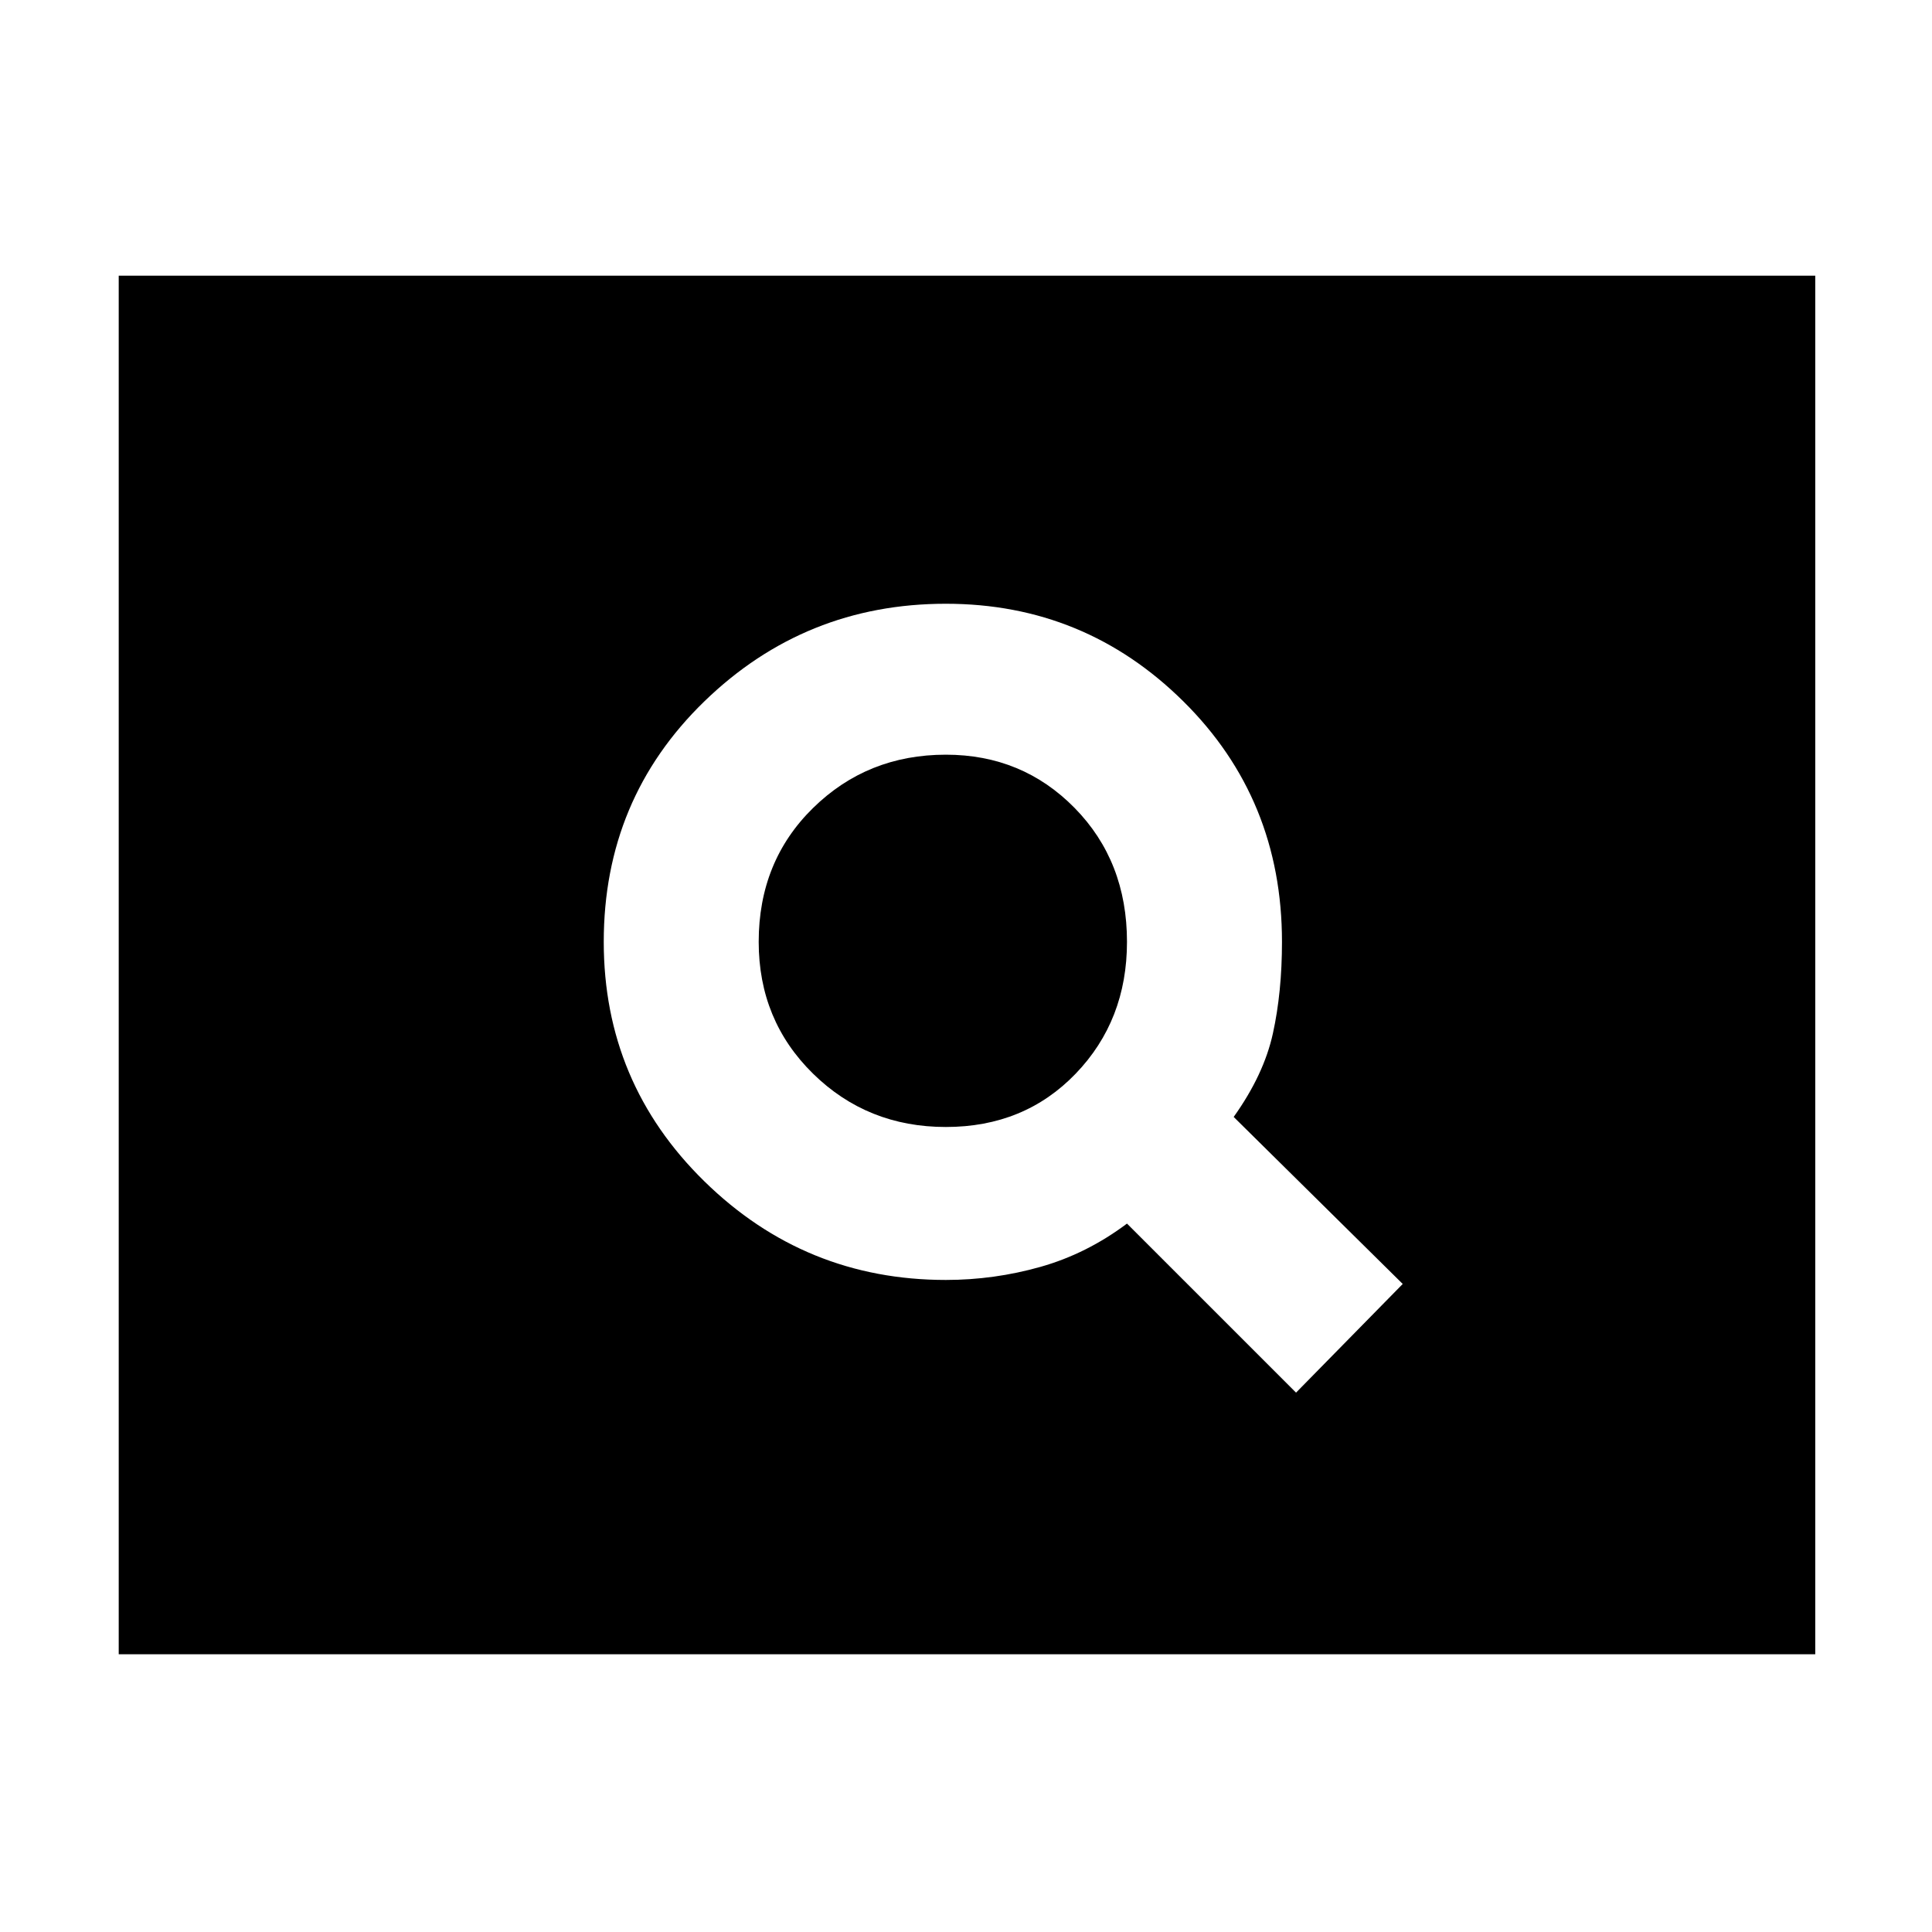 <svg xmlns="http://www.w3.org/2000/svg" height="40" width="40"><path d="M26.833 28.833 29.042 26.583 25.542 23.125Q26.167 22.25 26.354 21.396Q26.542 20.542 26.542 19.5Q26.542 16.542 24.5 14.521Q22.458 12.5 19.583 12.5Q16.667 12.5 14.583 14.521Q12.5 16.542 12.5 19.5Q12.5 22.417 14.583 24.458Q16.667 26.5 19.583 26.5Q20.583 26.5 21.542 26.229Q22.5 25.958 23.333 25.333ZM19.583 23.333Q17.958 23.333 16.833 22.229Q15.708 21.125 15.708 19.5Q15.708 17.833 16.833 16.729Q17.958 15.625 19.583 15.625Q21.167 15.625 22.25 16.729Q23.333 17.833 23.333 19.5Q23.333 21.125 22.271 22.229Q21.208 23.333 19.583 23.333ZM2.458 34.25V5.708H37.583V34.25Z"/></svg>